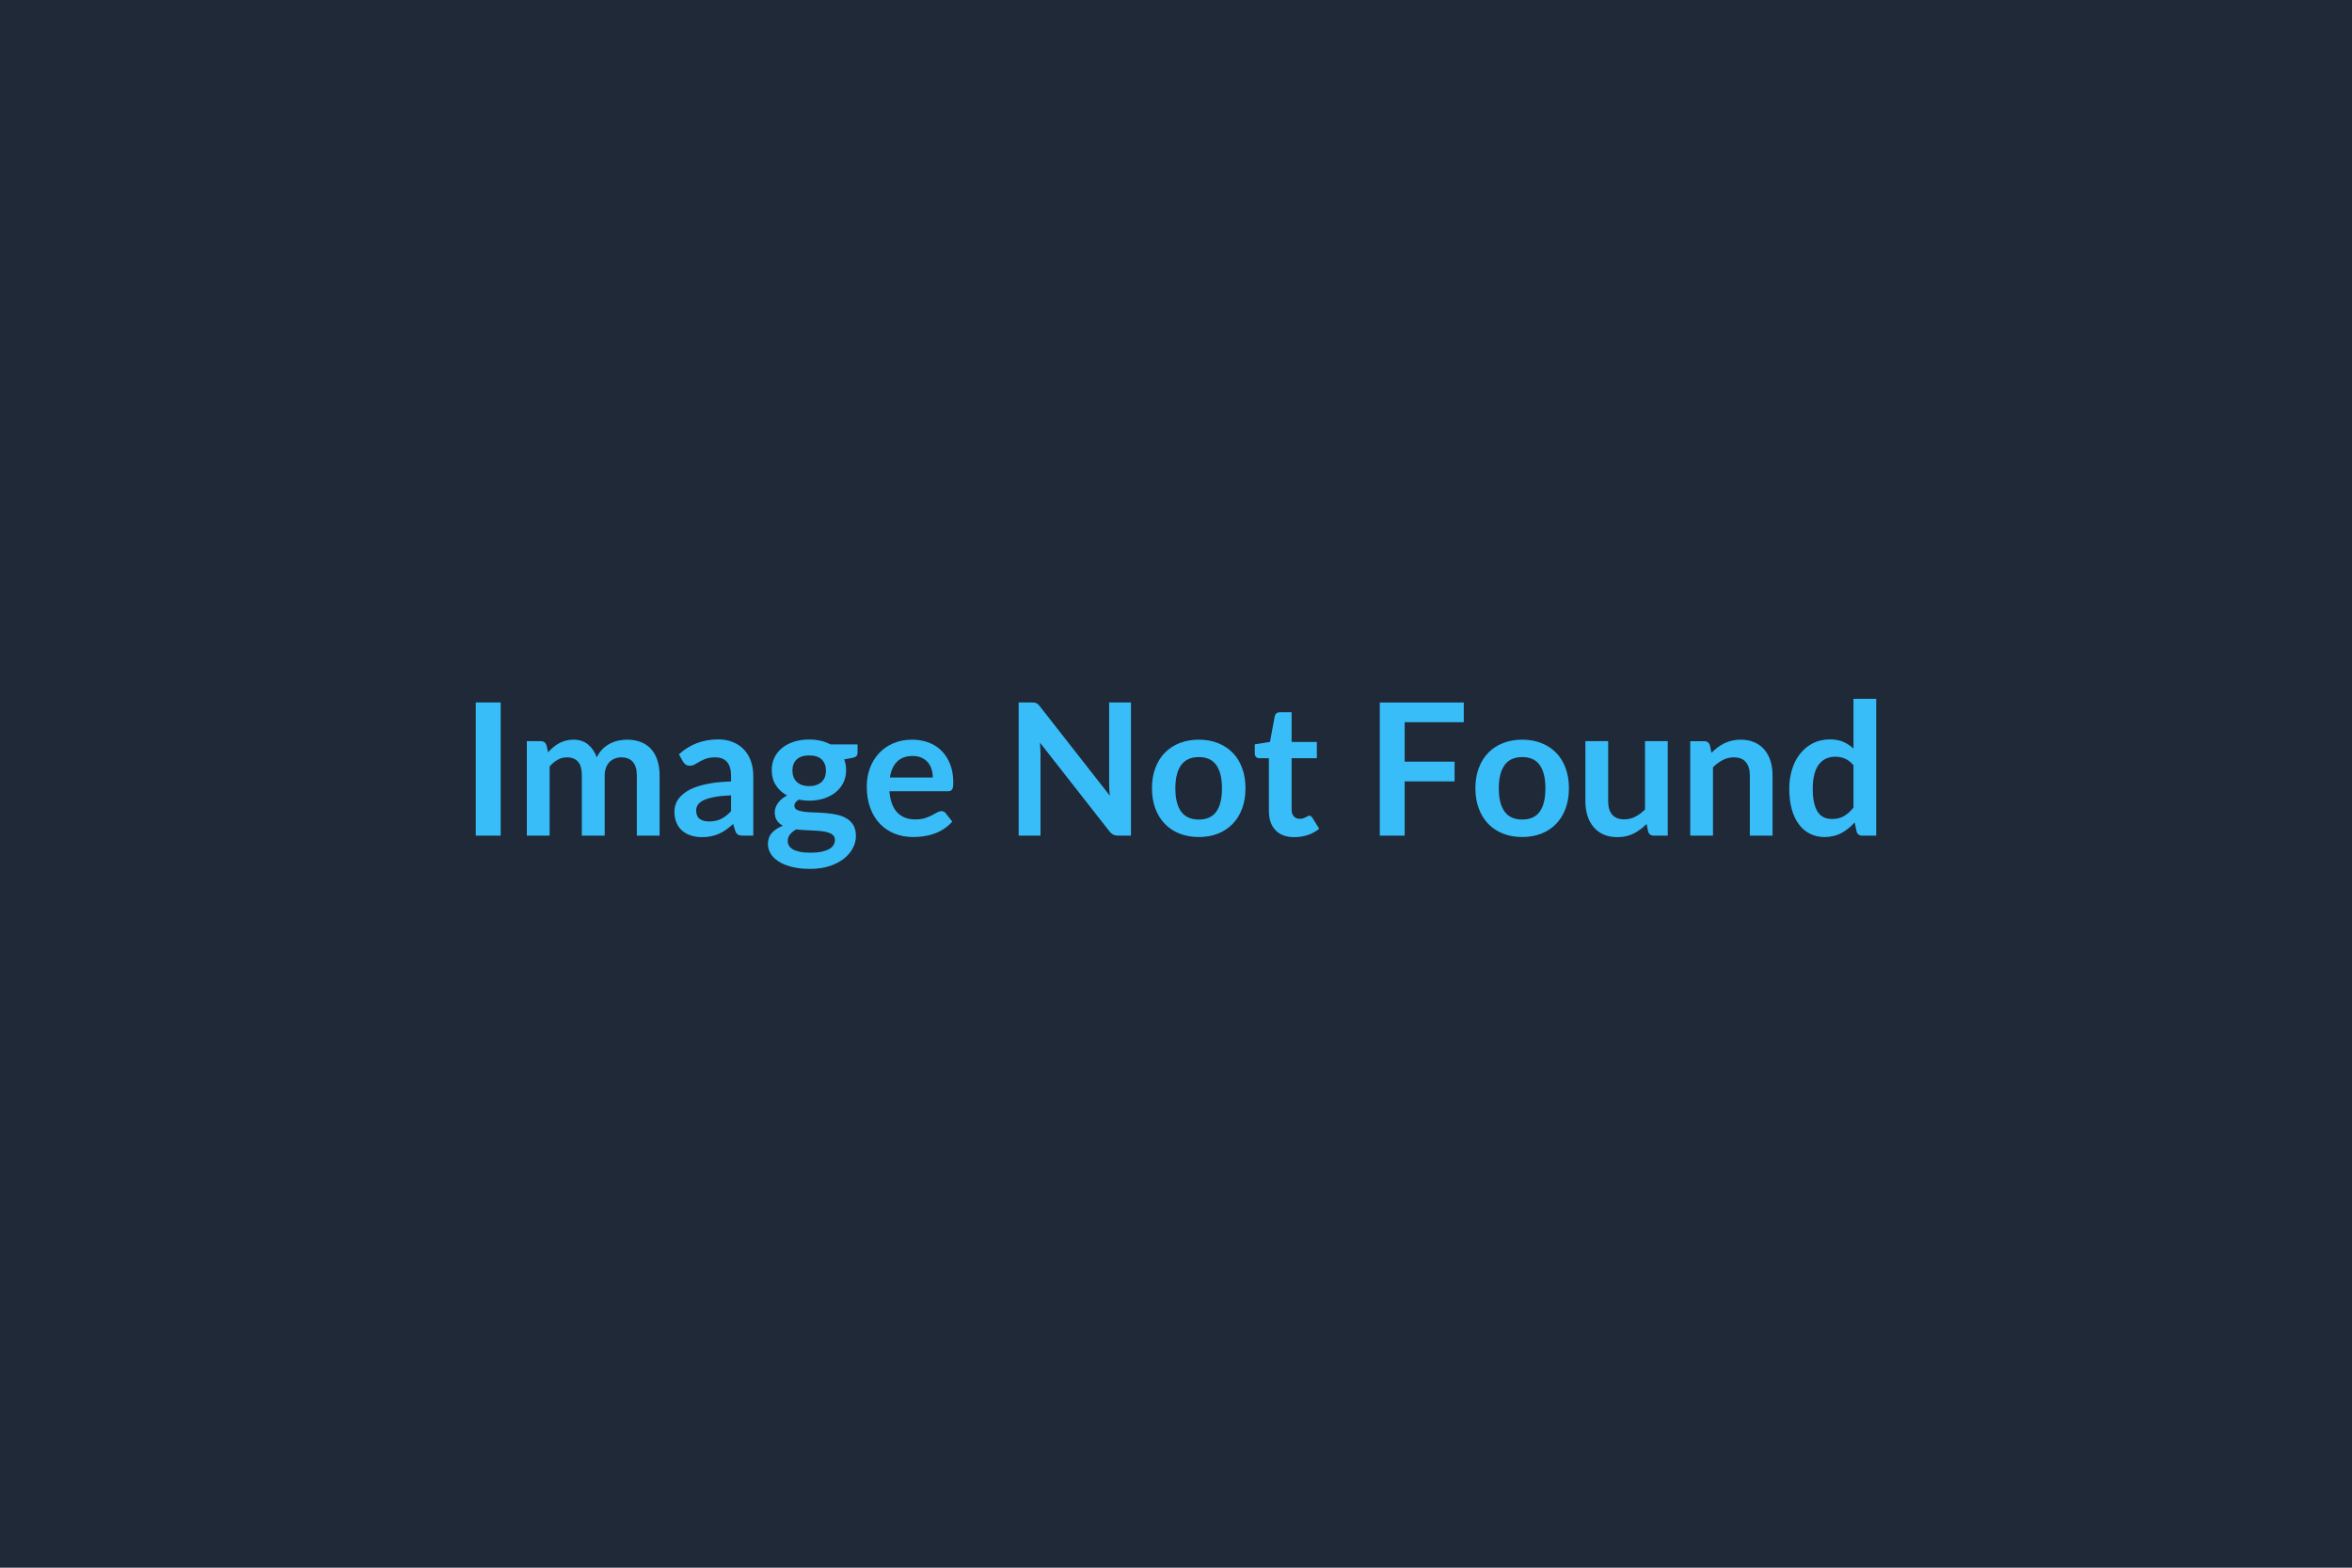 <svg xmlns="http://www.w3.org/2000/svg" width="600" height="400" viewBox="0 0 600 400"><rect width="100%" height="100%" fill="#1f2937"/><path fill="#38bdf8" d="M127.725 179.24v33.98h-6.35v-33.98h6.35Zm12.48 33.98h-5.81v-24.11h3.55q1.13 0 1.48 1.06l.38 1.78q.63-.7 1.33-1.29.69-.59 1.48-1.01.78-.42 1.69-.67.9-.25 1.98-.25 2.28 0 3.75 1.24 1.47 1.23 2.2 3.27.56-1.19 1.41-2.05.85-.86 1.86-1.4 1.01-.54 2.15-.8t2.29-.26q2 0 3.55.61 1.55.61 2.61 1.79 1.05 1.18 1.6 2.87.56 1.69.56 3.87v15.35h-5.81v-15.35q0-2.3-1.01-3.46-1.01-1.17-2.96-1.17-.89 0-1.66.31-.76.31-1.34.88-.57.58-.9 1.45-.33.87-.33 1.99v15.35h-5.83v-15.35q0-2.42-.97-3.52-.98-1.11-2.86-1.11-1.27 0-2.36.63-1.09.62-2.03 1.7v17.65Zm46.29-6.23v-4.06q-2.51.11-4.23.43-1.71.32-2.75.81-1.03.5-1.48 1.15-.44.66-.44 1.44 0 1.53.9 2.18.91.66 2.36.66 1.79 0 3.09-.65 1.31-.64 2.55-1.96Zm-12.26-12.66-1.04-1.86q4.16-3.81 10.01-3.81 2.12 0 3.79.7 1.67.69 2.82 1.92 1.15 1.24 1.75 2.95.6 1.72.6 3.76v15.23h-2.64q-.82 0-1.26-.25-.45-.24-.71-1l-.52-1.73q-.91.82-1.78 1.44t-1.81 1.05q-.94.42-2.01.64-1.07.23-2.36.23-1.53 0-2.82-.42-1.3-.41-2.24-1.23-.94-.82-1.45-2.04-.52-1.23-.52-2.85 0-.91.31-1.82.3-.9.99-1.73.7-.82 1.8-1.55 1.11-.72 2.72-1.27 1.61-.54 3.75-.88 2.13-.34 4.88-.41v-1.41q0-2.42-1.03-3.58-1.03-1.17-2.99-1.17-1.41 0-2.33.33-.93.33-1.64.74-.7.42-1.28.74-.57.33-1.28.33-.61 0-1.03-.31-.43-.32-.68-.74Zm32.19 6.25q1.08 0 1.88-.3.8-.29 1.33-.81.53-.51.8-1.24t.27-1.6q0-1.79-1.07-2.83-1.07-1.05-3.21-1.05-2.14 0-3.21 1.05-1.07 1.04-1.07 2.83 0 .85.27 1.57.27.73.8 1.26t1.34.82q.81.3 1.87.3Zm6.56 13.72q0-.7-.43-1.15-.42-.45-1.15-.69-.73-.25-1.7-.37-.98-.12-2.07-.17-1.09-.06-2.25-.11-1.17-.05-2.27-.19-.97.54-1.57 1.27-.59.73-.59 1.69 0 .64.31 1.19.32.55 1.01.95.7.4 1.8.62 1.11.23 2.7.23 1.63 0 2.8-.25 1.18-.25 1.94-.68.76-.44 1.12-1.03.35-.6.35-1.31Zm-1.15-24.37h6.93v2.16q0 1.04-1.25 1.27l-2.16.4q.49 1.25.49 2.73 0 1.78-.71 3.23-.72 1.44-1.99 2.46-1.27 1.01-2.99 1.56-1.73.55-3.73.55-.7 0-1.36-.07-.66-.07-1.29-.19-1.13.68-1.13 1.53 0 .73.67 1.07.67.34 1.77.48 1.11.14 2.52.18 1.41.03 2.89.15 1.48.12 2.89.41 1.41.29 2.51.93 1.11.63 1.78 1.73.67 1.09.67 2.8 0 1.6-.79 3.11-.79 1.5-2.28 2.68-1.49 1.17-3.67 1.89-2.17.71-4.94.71-2.73 0-4.75-.53-2.02-.52-3.36-1.41-1.34-.88-2-2.03-.66-1.15-.66-2.39 0-1.7 1.03-2.84 1.02-1.14 2.8-1.82-.96-.49-1.52-1.31-.57-.83-.57-2.17 0-.54.2-1.11.2-.58.59-1.14.39-.57.97-1.07.59-.51 1.39-.91-1.83-.98-2.88-2.63-1.04-1.64-1.04-3.85 0-1.79.71-3.23.72-1.45 2-2.47 1.28-1.02 3.03-1.56 1.75-.54 3.82-.54 1.55 0 2.92.31 1.36.32 2.49.93Zm15.18 8.46h10.95q0-1.13-.32-2.13-.32-.99-.95-1.75-.64-.75-1.61-1.18-.98-.44-2.27-.44-2.51 0-3.96 1.44-1.44 1.43-1.84 4.06Zm14.8 3.5h-14.92q.14 1.86.66 3.21.51 1.35 1.36 2.23.85.88 2.01 1.32 1.16.43 2.57.43t2.44-.32q1.02-.33 1.78-.73.77-.4 1.34-.73.58-.33 1.12-.33.73 0 1.08.54l1.67 2.11q-.97 1.13-2.17 1.9-1.19.76-2.5 1.22-1.3.46-2.65.64-1.35.19-2.62.19-2.52 0-4.68-.83-2.16-.84-3.76-2.47-1.6-1.63-2.51-4.04-.92-2.41-.92-5.58 0-2.47.8-4.64.8-2.18 2.29-3.79 1.49-1.61 3.64-2.55 2.15-.94 4.85-.94 2.28 0 4.21.73 1.93.73 3.31 2.13 1.39 1.4 2.18 3.43.79 2.03.79 4.64 0 1.32-.29 1.77-.28.46-1.08.46Zm41.13-22.65h5.57v33.98h-3.25q-.75 0-1.25-.25-.51-.24-.98-.83l-17.74-22.65q.14 1.55.14 2.86v20.87h-5.57v-33.98h3.31q.4 0 .7.03.29.04.51.15.23.1.44.3.21.2.47.53l17.81 22.75q-.07-.82-.12-1.62-.04-.8-.04-1.48v-20.66Zm22.89 9.49q2.68 0 4.87.87 2.2.87 3.76 2.47 1.57 1.6 2.41 3.9.85 2.3.85 5.15 0 2.86-.85 5.17-.84 2.3-2.41 3.92-1.56 1.62-3.76 2.49-2.19.87-4.87.87-2.71 0-4.92-.87-2.2-.87-3.77-2.49-1.56-1.62-2.42-3.92-.86-2.31-.86-5.17 0-2.85.86-5.15.86-2.3 2.42-3.9 1.57-1.6 3.77-2.47 2.21-.87 4.92-.87Zm0 20.38q3 0 4.45-2.02 1.44-2.02 1.44-5.93 0-3.9-1.44-5.94-1.45-2.05-4.45-2.05-3.06 0-4.53 2.06-1.47 2.06-1.47 5.93 0 3.88 1.47 5.91 1.47 2.04 4.53 2.04Zm24.37 4.49q-3.15 0-4.83-1.78-1.68-1.77-1.68-4.9v-13.46h-2.47q-.47 0-.8-.31-.33-.3-.33-.92v-2.3l3.88-.63 1.22-6.58q.12-.47.45-.73t.84-.26h3.01v7.59h6.44v4.14h-6.44v13.06q0 1.13.55 1.77.56.63 1.52.63.54 0 .9-.13.37-.13.64-.27t.48-.27q.21-.13.42-.13.26 0 .43.13.16.13.35.39l1.74 2.82q-1.27 1.06-2.92 1.6-1.64.54-3.4.54Zm43.21-29.33h-15.08v10.06h12.73v5.05h-12.73v13.84h-6.35v-33.98h21.43v5.03Zm14.92 4.46q2.68 0 4.88.87 2.2.87 3.76 2.47 1.56 1.6 2.41 3.9.85 2.3.85 5.15 0 2.86-.85 5.17-.85 2.3-2.41 3.92t-3.76 2.49q-2.2.87-4.88.87-2.7 0-4.91-.87t-3.77-2.49q-1.56-1.62-2.42-3.92-.86-2.31-.86-5.17 0-2.85.86-5.15.86-2.3 2.42-3.9t3.77-2.47q2.21-.87 4.91-.87Zm0 20.38q3.01 0 4.46-2.02 1.44-2.02 1.44-5.93 0-3.9-1.44-5.94-1.45-2.05-4.46-2.05-3.05 0-4.52 2.06-1.47 2.06-1.47 5.93 0 3.88 1.47 5.91 1.47 2.04 4.52 2.04Zm31.31-20h5.8v24.11h-3.55q-1.15 0-1.45-1.06l-.4-1.92q-1.48 1.5-3.27 2.43-1.79.93-4.21.93-1.97 0-3.49-.67-1.51-.67-2.55-1.9-1.03-1.22-1.56-2.9t-.53-3.7v-15.32h5.81v15.32q0 2.21 1.02 3.42t3.07 1.21q1.5 0 2.82-.67 1.31-.67 2.49-1.84v-17.44Zm16.56 1.06.4 1.9q.73-.73 1.54-1.35.81-.62 1.72-1.06.9-.43 1.94-.68 1.03-.25 2.25-.25 1.98 0 3.5.67 1.53.67 2.55 1.88 1.03 1.21 1.56 2.89.52 1.68.52 3.7v15.35h-5.8v-15.35q0-2.2-1.01-3.41-1.01-1.22-3.08-1.22-1.5 0-2.82.69-1.32.68-2.49 1.85v17.44h-5.8v-24.11h3.54q1.13 0 1.48 1.06Zm36.62 15.91v-10.81q-.99-1.2-2.15-1.7-1.17-.49-2.51-.49-1.31 0-2.37.49-1.06.5-1.81 1.5-.75.99-1.15 2.53-.4 1.54-.4 3.64 0 2.11.34 3.58.34 1.47.98 2.4.63.92 1.55 1.34.91.41 2.04.41 1.81 0 3.08-.76 1.27-.75 2.4-2.13Zm0-27.78h5.8v34.92h-3.55q-1.15 0-1.45-1.06l-.5-2.32q-1.45 1.66-3.35 2.7-1.89 1.03-4.4 1.03-1.98 0-3.62-.82-1.65-.82-2.83-2.39-1.19-1.56-1.84-3.86-.64-2.3-.64-5.26 0-2.68.73-4.99.72-2.3 2.09-3.99 1.36-1.69 3.26-2.65 1.91-.95 4.28-.95 2.02 0 3.46.64 1.43.63 2.56 1.71V178.3Z"/></svg>